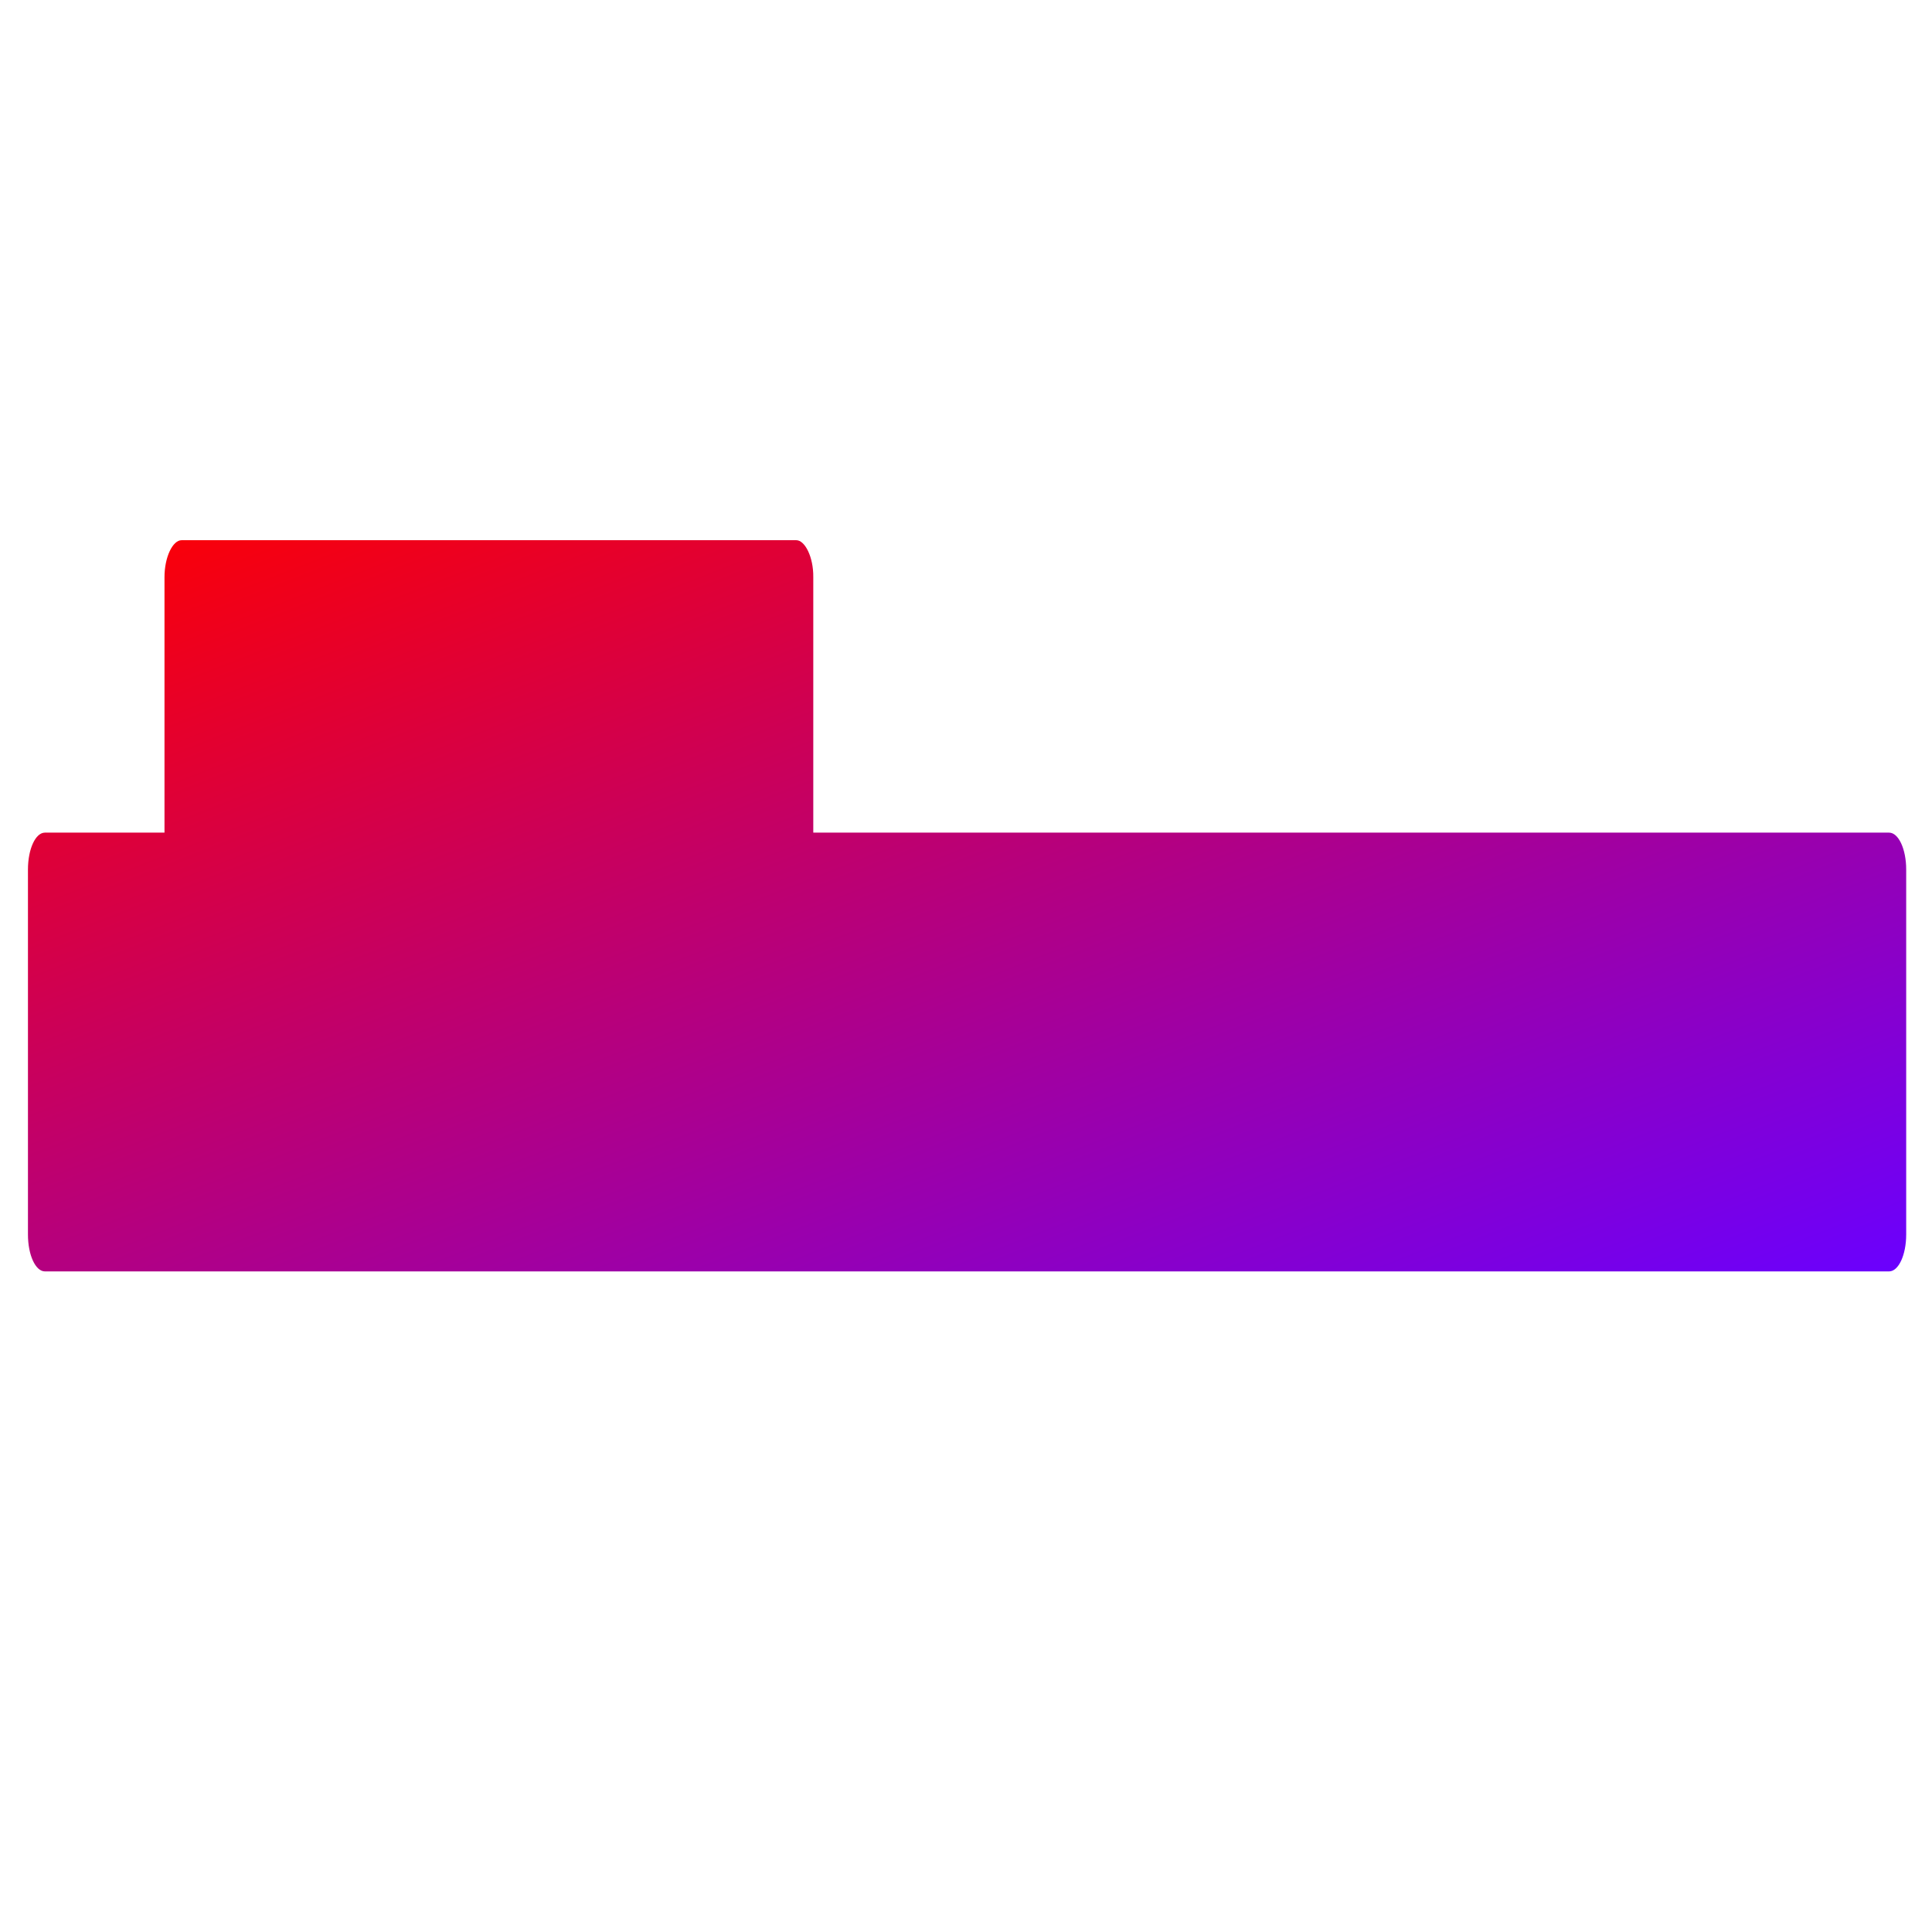 <svg xmlns="http://www.w3.org/2000/svg" xmlns:xlink="http://www.w3.org/1999/xlink" width="64" height="64" viewBox="0 0 64 64" version="1.1"><defs><linearGradient id="linear0" x1="0%" x2="100%" y1="0%" y2="100%"><stop offset="0%" style="stop-color:#ff0000; stop-opacity:1"/><stop offset="100%" style="stop-color:#6a00ff; stop-opacity:1"/></linearGradient></defs><g id="surface1"><path style=" stroke:none;fill-rule:nonzero;fill:url(#linear0);" d="M 6.016 17.895 C 5.719 17.895 5.449 18.457 5.449 19.117 L 5.449 27.582 L 1.488 27.582 C 1.176 27.582 0.926 28.125 0.926 28.805 L 0.926 40.895 C 0.926 41.574 1.176 42.117 1.488 42.117 L 62.578 42.117 C 62.891 42.117 63.145 41.574 63.145 40.895 L 63.145 28.805 C 63.145 28.125 62.891 27.582 62.578 27.582 L 26.941 27.582 L 26.941 19.117 C 26.949 18.453 26.664 17.895 26.379 17.895 Z M 6.016 17.895 "/></g></svg>
